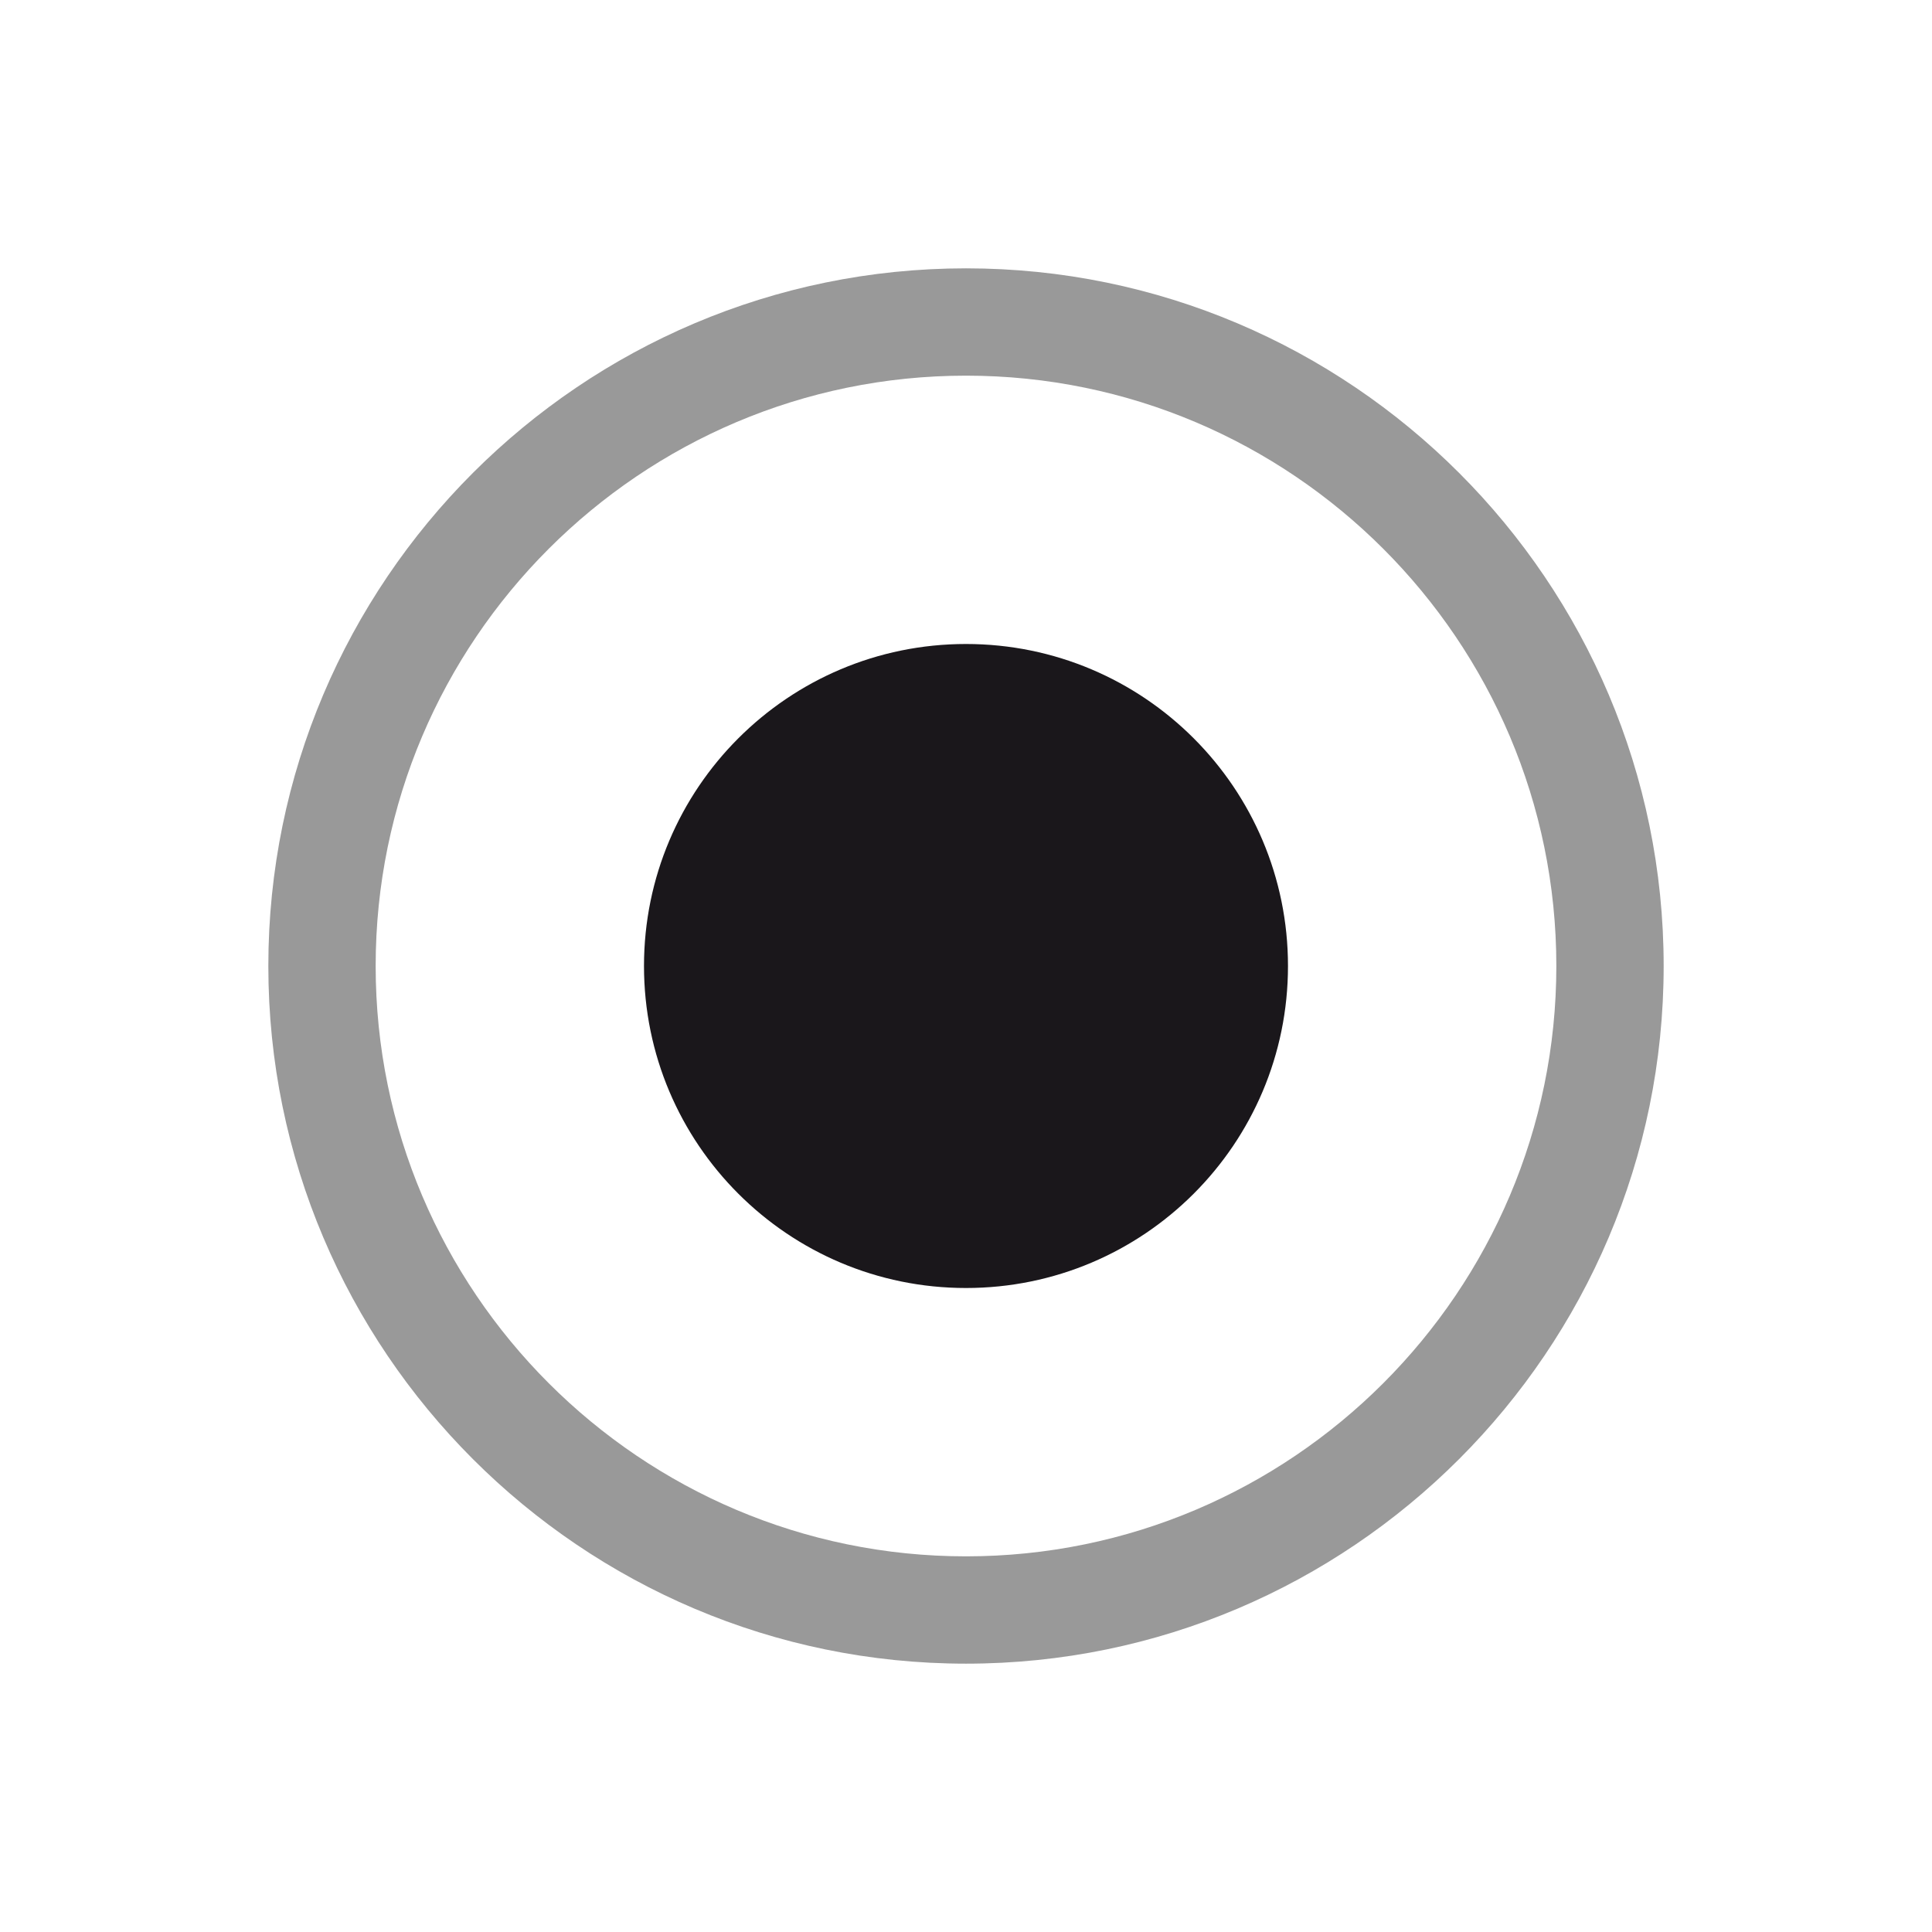 <?xml version="1.0" encoding="utf-8"?>
<!-- Generator: Adobe Illustrator 15.0.0, SVG Export Plug-In . SVG Version: 6.00 Build 0)  -->
<!DOCTYPE svg PUBLIC "-//W3C//DTD SVG 1.1//EN" "http://www.w3.org/Graphics/SVG/1.1/DTD/svg11.dtd">
<svg version="1.1" id="Ebene_1" xmlns="http://www.w3.org/2000/svg" xmlns:xlink="http://www.w3.org/1999/xlink" x="0px" y="0px"
	 width="100px" height="100px" viewBox="0 0 100 100" enable-background="new 0 0 100 100" xml:space="preserve">
<rect fill="none" width="100" height="100"/>
<path fill="#999" d="M50,86.111c-19.912,0-36.111-16.199-36.111-36.111c0-19.912,16.199-36.111,36.111-36.111
	S86.111,30.088,86.111,50C86.111,69.912,69.912,86.111,50,86.111z M50,19.444c-16.849,0-30.556,13.707-30.556,30.556
	S33.151,80.556,50,80.556S80.556,66.849,80.556,50S66.849,19.444,50,19.444z"/>
<path fill="#1A171B" d="M66.666,50c0,9.207-7.459,16.667-16.666,16.667c-9.201,0-16.667-7.46-16.667-16.667S40.799,33.333,50,33.333
	C59.207,33.333,66.666,40.793,66.666,50z"/>
</svg>
